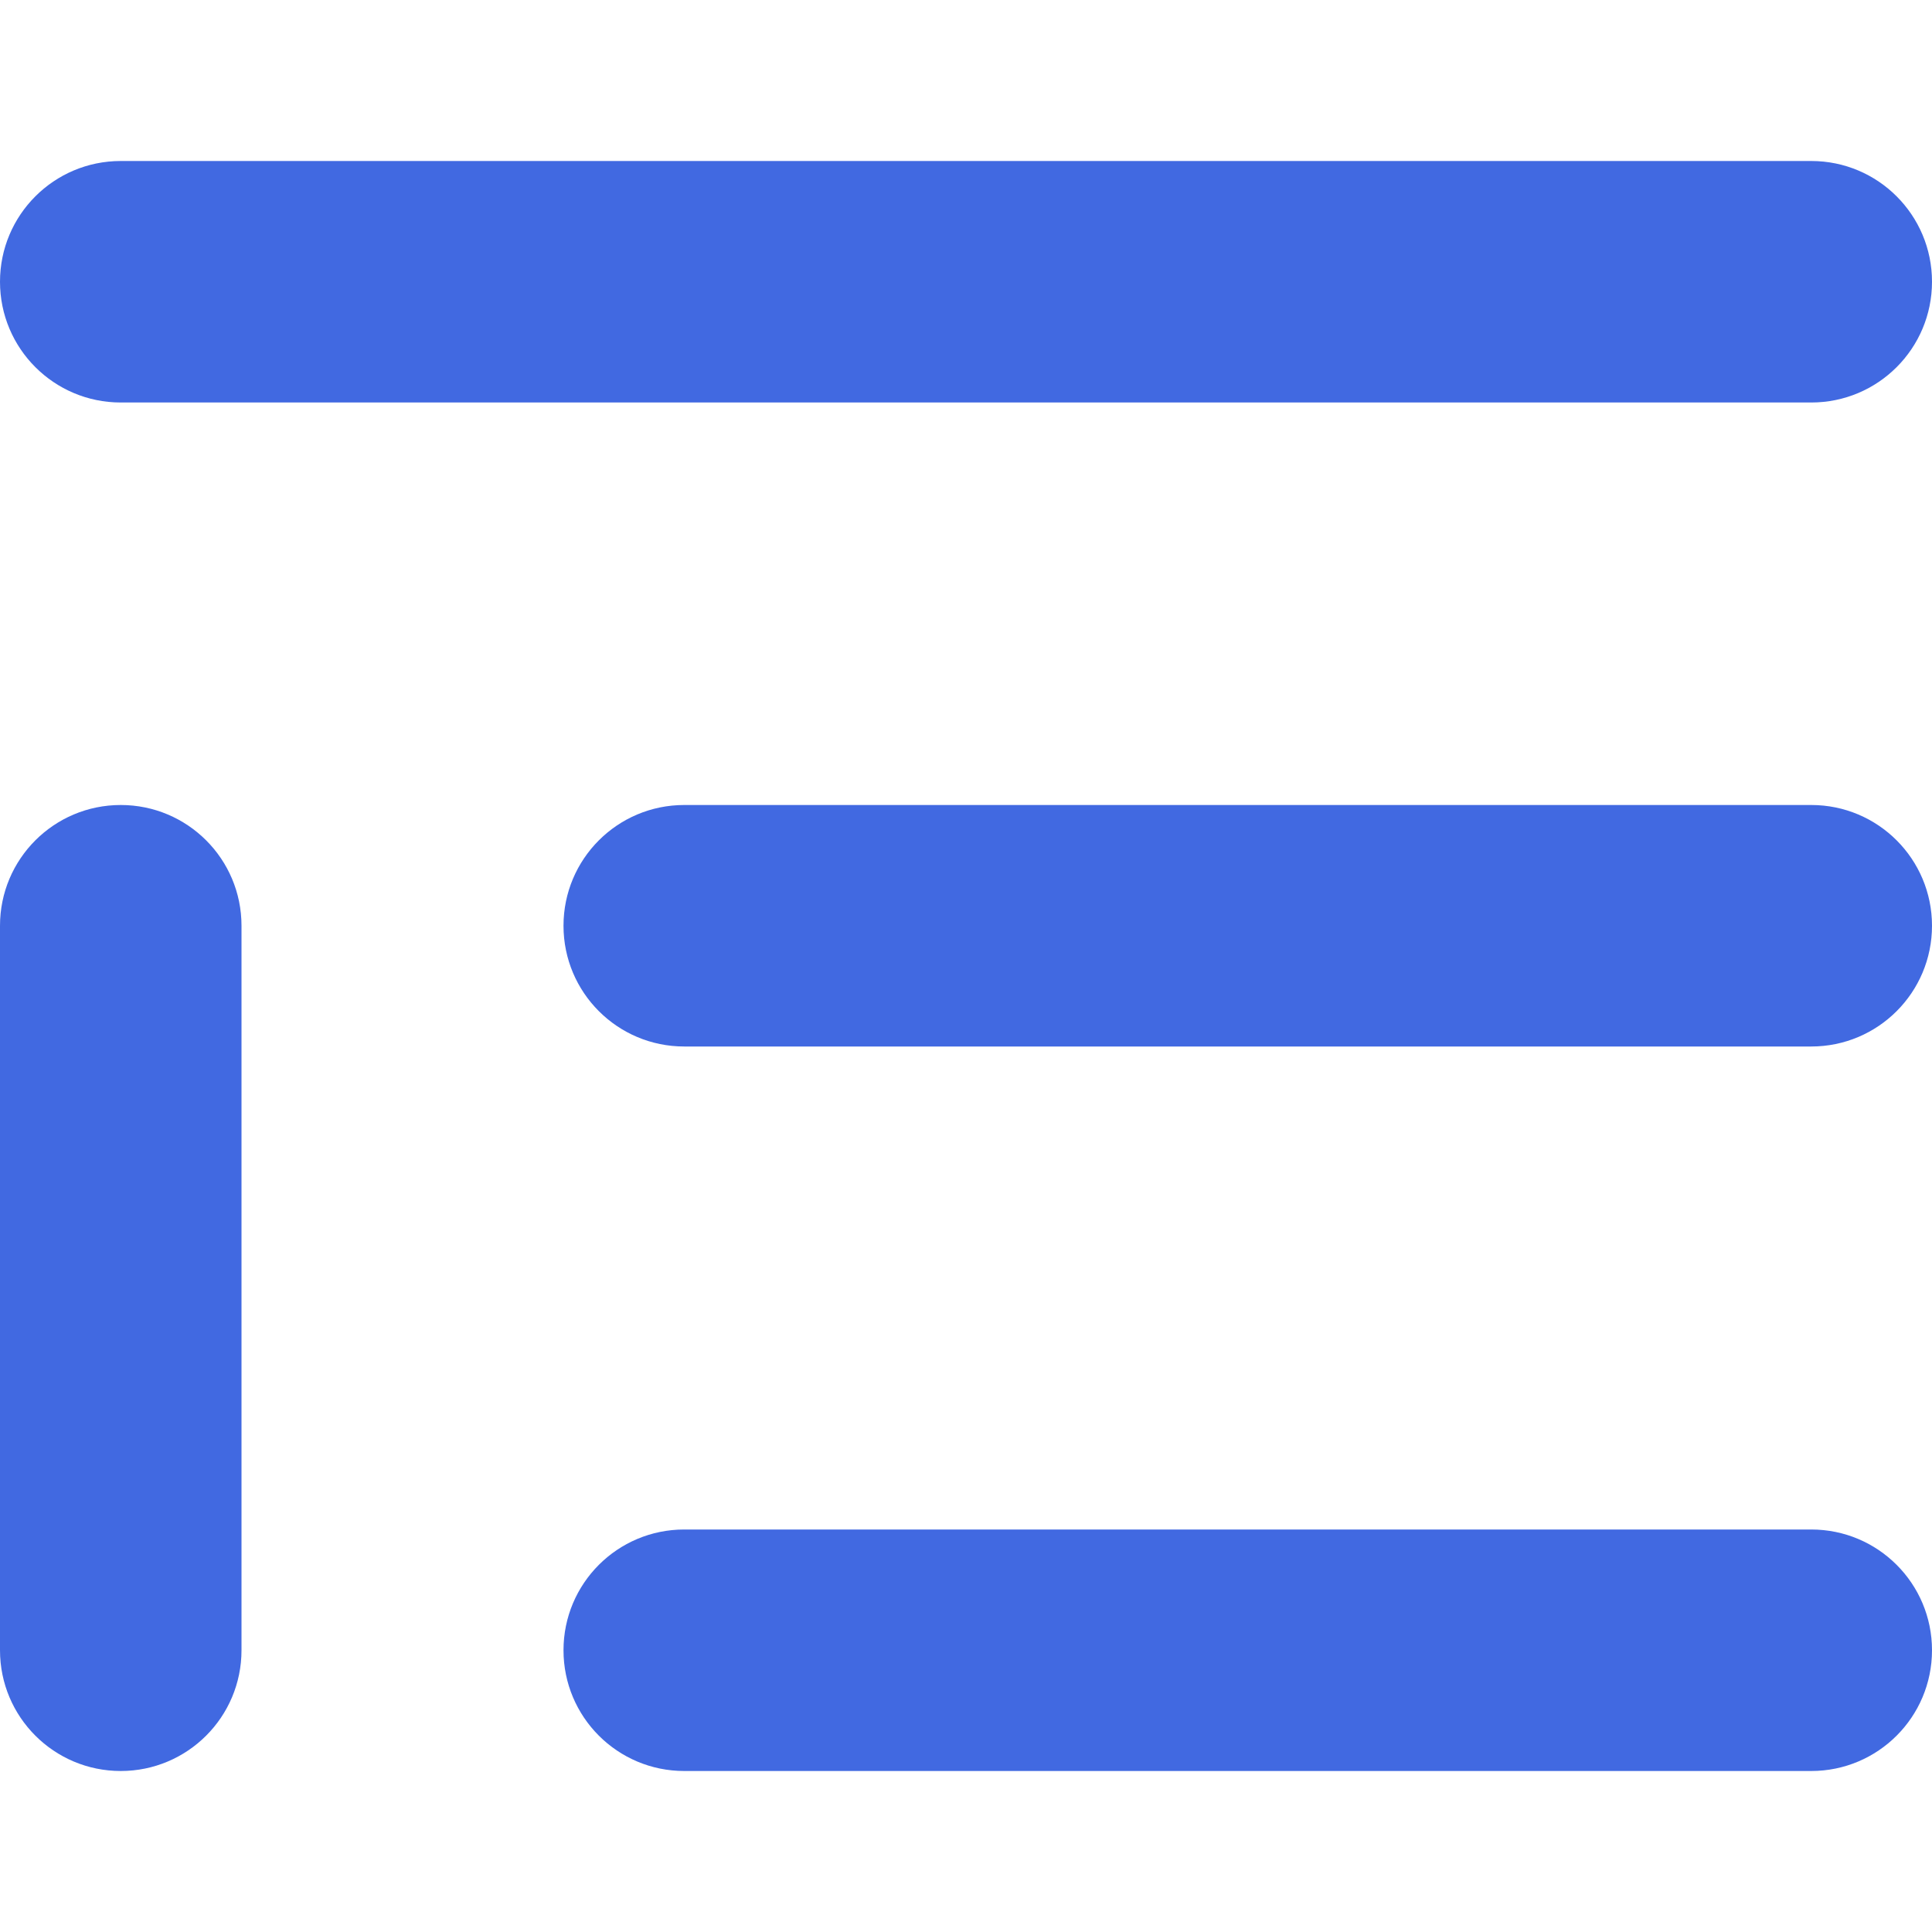 <svg width="24" height="24" viewBox="0 0 24 24" fill="none" xmlns="http://www.w3.org/2000/svg">
<path d="M0 3.5C0 2.671 0.671 2 1.5 2H22.5C23.329 2 24 2.671 24 3.5C24 4.329 23.329 5 22.5 5H1.5C0.671 5 0 4.329 0 3.5ZM22.5 19H8.5C7.671 19 7 19.671 7 20.5C7 21.329 7.671 22 8.5 22H22.5C23.329 22 24 21.329 24 20.5C24 19.671 23.329 19 22.5 19ZM22.5 10H8.5C7.671 10 7 10.671 7 11.5C7 12.329 7.671 13 8.5 13H22.5C23.329 13 24 12.329 24 11.5C24 10.671 23.329 10 22.5 10ZM1.5 10C0.671 10 0 10.671 0 11.5V20.5C0 21.329 0.671 22 1.5 22C2.329 22 3 21.329 3 20.5V11.5C3 10.671 2.329 10 1.5 10Z" fill="#4169E1"/>
</svg>
